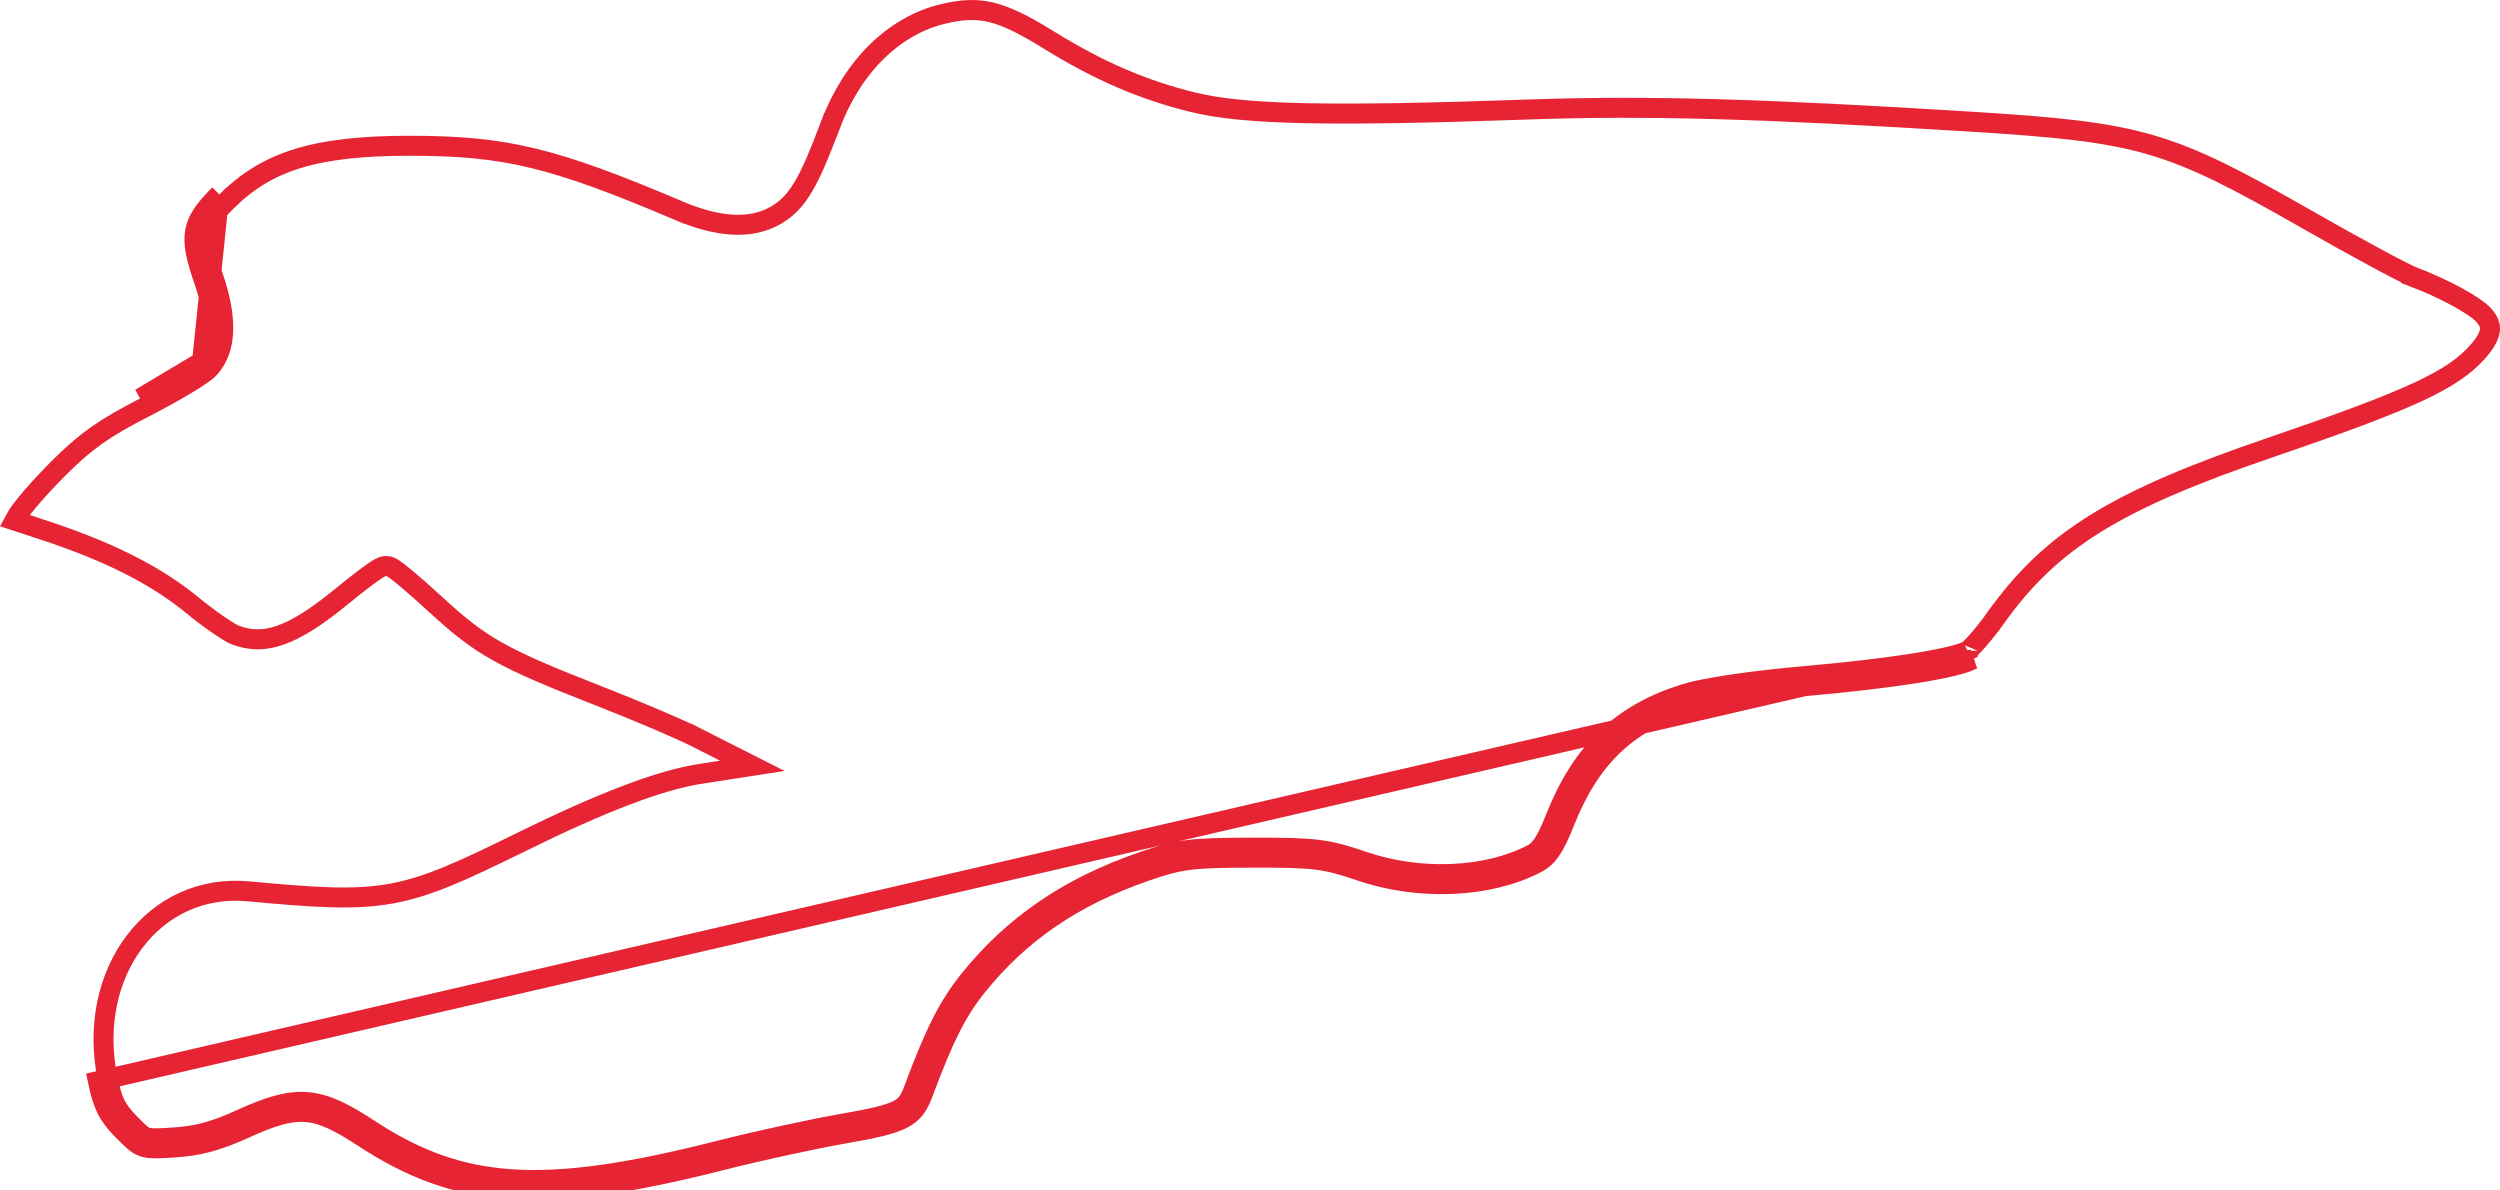 <svg width="250" height="119" viewBox="0 0 250 119" fill="none" xmlns="http://www.w3.org/2000/svg">
<path d="M22.644 20.156C26.677 16.13 31.501 14.568 41.01 14.577C45.822 14.581 49.376 14.872 53.291 15.817C57.224 16.766 61.559 18.384 67.93 21.087L68.321 20.166L67.93 21.087C71.776 22.718 75.115 23.006 77.669 21.477L77.669 21.477C79.822 20.187 80.933 18.102 83.009 12.578L82.073 12.226L83.009 12.578C85.275 6.549 89.449 2.538 94.364 1.378C96.224 0.939 97.622 0.872 99.118 1.233C100.652 1.604 102.366 2.442 104.824 3.965L104.824 3.965C109.851 7.079 114.27 8.993 119.32 10.23L119.32 10.23C124.438 11.483 133.074 11.644 152.905 10.948C164.528 10.541 176.015 10.855 197.006 12.161C205.645 12.699 210.561 13.17 215.065 14.48C219.563 15.788 223.697 17.947 230.741 21.97C233.169 23.357 235.571 24.692 237.485 25.726C239.362 26.74 240.852 27.509 241.399 27.718L241.755 26.784L241.399 27.718C242.946 28.307 244.48 29.018 245.742 29.709C247.037 30.419 247.943 31.052 248.327 31.464C248.89 32.069 249.037 32.553 248.993 33.004C248.943 33.513 248.631 34.194 247.82 35.12C246.604 36.507 245.006 37.694 241.897 39.147C238.77 40.61 234.182 42.311 227.032 44.753C211.647 50.008 205.139 53.969 199.565 61.793L200.38 62.373L199.565 61.793C198.981 62.613 198.348 63.412 197.803 64.034C197.53 64.346 197.287 64.605 197.089 64.796C196.889 64.989 196.789 65.061 196.774 65.071C196.773 65.072 196.772 65.073 196.772 65.072L196.772 65.073C196.483 65.227 195.886 65.432 194.928 65.661C193.996 65.884 192.798 66.112 191.364 66.34C188.498 66.794 184.735 67.237 180.361 67.621C175.365 68.059 170.506 68.764 168.568 69.364C165.376 70.351 162.766 71.787 160.617 73.847C158.472 75.903 156.836 78.536 155.523 81.85C154.518 84.385 153.964 85.033 153.173 85.444C148.68 87.772 142.019 88.085 136.338 86.142C134.554 85.532 133.338 85.171 131.763 84.978C130.221 84.788 128.355 84.761 125.274 84.766C122.194 84.772 120.328 84.806 118.784 85.003C117.208 85.203 115.991 85.569 114.204 86.188C106.863 88.732 101.318 92.512 96.903 98.021L96.903 98.021C94.803 100.643 93.454 103.351 91.373 108.953C91.153 109.545 90.957 109.94 90.728 110.242C90.51 110.528 90.234 110.768 89.8 110.992C88.858 111.478 87.293 111.844 84.295 112.364L84.295 112.364C81.192 112.903 75.618 114.117 71.888 115.066C63.055 117.313 56.622 118.274 51.25 117.933C45.919 117.595 41.579 115.971 36.938 112.933C34.486 111.327 32.646 110.356 30.657 110.207C28.67 110.059 26.695 110.743 24.011 111.963L24.011 111.963C21.44 113.133 19.651 113.607 17.401 113.747C16.568 113.799 15.988 113.834 15.534 113.833C15.088 113.832 14.837 113.794 14.656 113.735C14.289 113.615 14.001 113.363 13.008 112.358C12.306 111.648 11.882 111.102 11.569 110.484C11.25 109.854 11.016 109.093 10.769 107.909L10.769 107.909C9.65 102.546 10.846 97.617 13.463 94.16C16.073 90.714 20.112 88.698 24.822 89.133C31.56 89.756 35.432 90.025 39.109 89.362C42.789 88.698 46.222 87.108 52.113 84.206L51.671 83.309L52.113 84.206C60.273 80.186 66.051 78.007 69.983 77.396L72.165 77.058L75.234 76.582L72.463 75.178L69.577 73.715L69.125 74.607L69.577 73.715C67.942 72.888 63.549 71.022 59.812 69.562L59.812 69.562C54.974 67.673 52.06 66.439 49.796 65.172C47.558 63.92 45.932 62.623 43.694 60.565C42.58 59.54 41.519 58.604 40.706 57.922C40.301 57.582 39.948 57.297 39.676 57.093C39.543 56.993 39.414 56.901 39.301 56.83C39.245 56.795 39.175 56.753 39.099 56.717L39.095 56.715C39.053 56.695 38.858 56.601 38.609 56.601C38.402 56.601 38.239 56.664 38.192 56.683L38.191 56.683C38.117 56.712 38.049 56.745 37.996 56.773C37.888 56.83 37.77 56.903 37.651 56.98C37.41 57.136 37.103 57.353 36.757 57.609C36.061 58.122 35.164 58.825 34.23 59.593L34.23 59.593C31.676 61.696 29.701 62.942 28.009 63.528C26.366 64.097 24.967 64.051 23.493 63.49C23.252 63.398 22.644 63.041 21.795 62.455C20.983 61.894 20.04 61.186 19.166 60.47L19.166 60.47C15.528 57.488 10.803 55.127 4.345 53.003C4.345 53.003 4.345 53.003 4.345 53.003L1.46 52.054L1.732 51.562C1.91 51.241 2.451 50.536 3.251 49.614C4.027 48.719 4.986 47.69 5.934 46.747C8.613 44.086 10.403 42.82 14.492 40.725L14.492 40.724C15.964 39.97 17.405 39.172 18.544 38.491C19.113 38.152 19.615 37.836 20.011 37.567C20.375 37.32 20.737 37.054 20.95 36.818L20.95 36.818C22.792 34.78 22.654 31.541 21.305 27.627L21.305 27.627C20.547 25.431 20.324 24.246 20.498 23.309C20.665 22.409 21.234 21.563 22.644 20.156ZM22.644 20.156L21.937 19.448M22.644 20.156L21.937 19.448M21.937 19.448C19.09 22.291 18.851 23.579 20.359 27.953C21.696 31.83 21.646 34.556 20.208 36.148M21.937 19.448L20.208 36.148M180.448 68.617C189.224 67.847 195.599 66.836 197.244 65.954L180.448 68.617ZM180.448 68.617C175.445 69.056 170.686 69.755 168.863 70.319C162.718 72.22 159.002 75.783 156.452 82.219C155.442 84.769 154.777 85.738 153.633 86.331C148.859 88.806 141.909 89.104 136.014 87.088C132.485 85.881 131.461 85.755 125.276 85.766C119.092 85.778 118.066 85.909 114.532 87.133C107.348 89.622 101.968 93.3 97.684 98.646C95.686 101.141 94.38 103.729 92.31 109.302C91.379 111.809 90.385 112.322 84.466 113.349C81.394 113.883 75.844 115.092 72.134 116.035C54.41 120.543 45.913 120.005 36.391 113.769C31.494 110.563 29.787 110.435 24.425 112.873C21.766 114.083 19.858 114.596 17.463 114.745C14.179 114.95 14.157 114.943 12.296 113.061C10.812 111.56 10.297 110.543 9.79 108.113L180.448 68.617ZM20.208 36.148C19.724 36.684 16.946 38.343 14.036 39.835L20.208 36.148Z" stroke="#E72434" stroke-width="2"/>
</svg>
